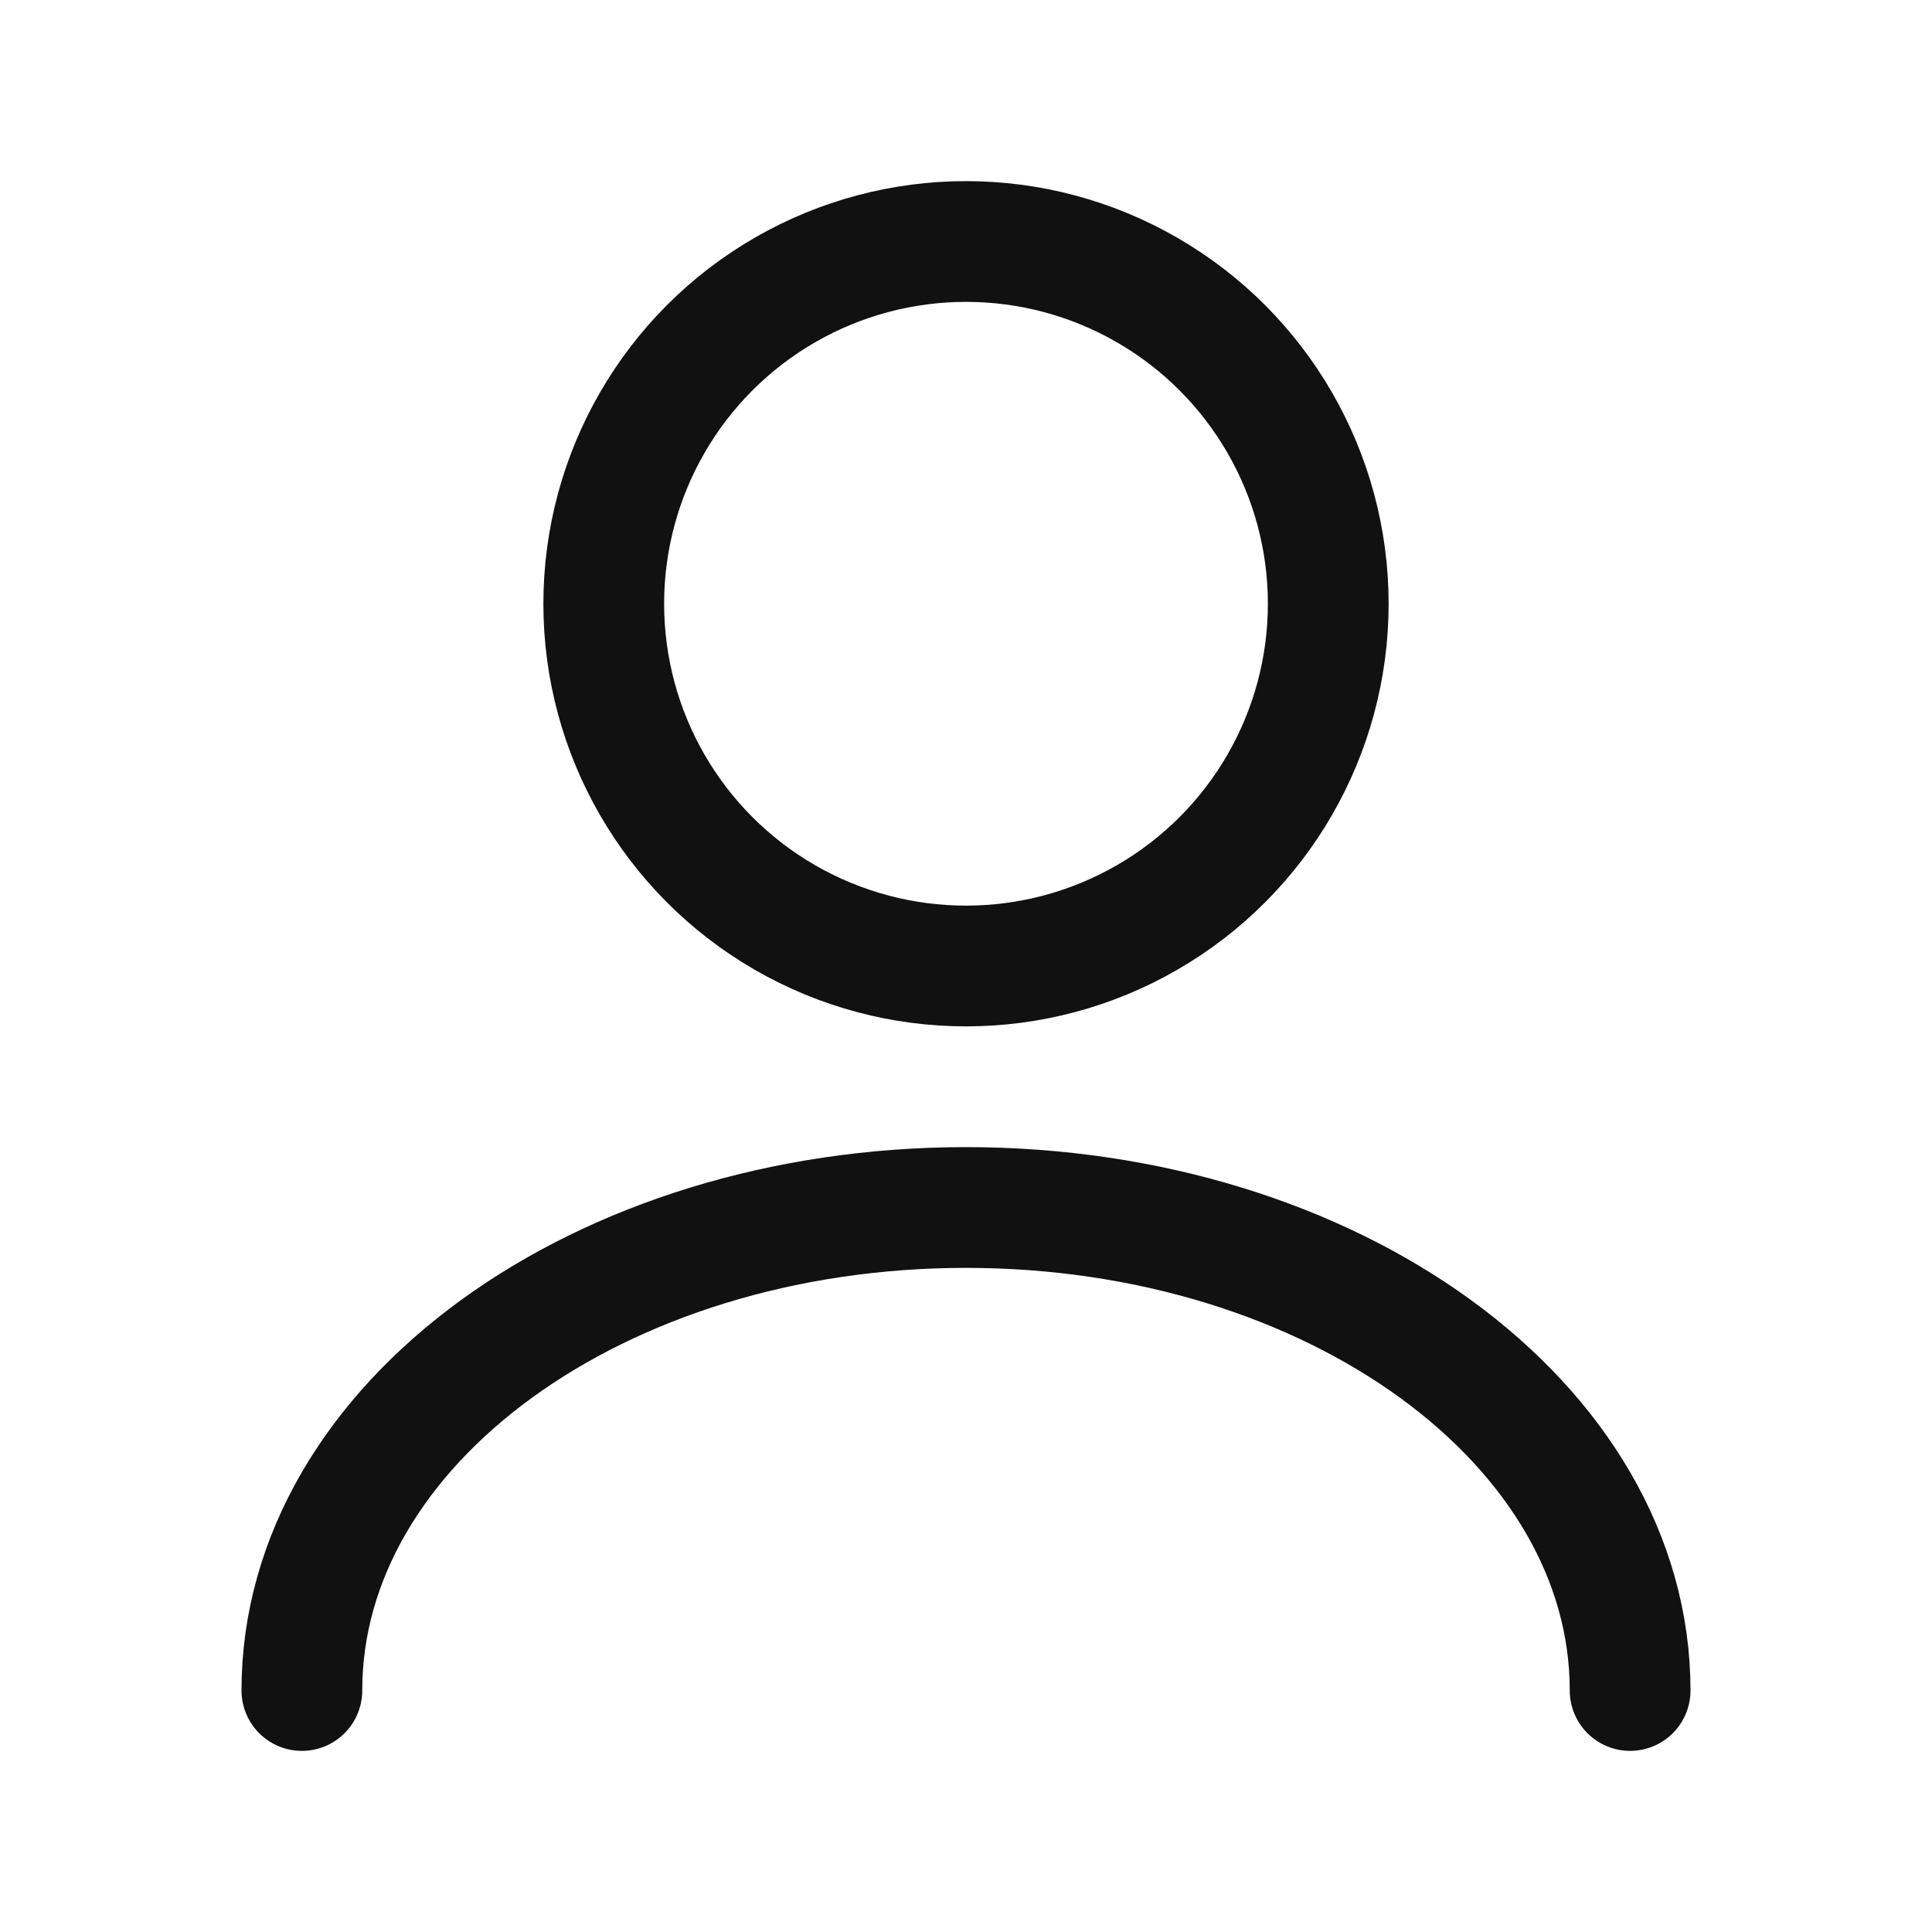 <svg xmlns="http://www.w3.org/2000/svg" width="32" height="32" viewBox="0 0 32 32"><rect width="32" height="32" fill="#f96c21" opacity="0"/><g transform="translate(-994 -193)"><circle cx="6" cy="6" r="6" transform="translate(1004 197)" fill="none" stroke="#111" stroke-linecap="round" stroke-linejoin="round" stroke-width="2"/><path d="M25,26c0-4.418-4.925-8-11-8S3,21.582,3,26" transform="translate(996 195)" fill="none" stroke="#111" stroke-linecap="round" stroke-linejoin="round" stroke-width="2"/></g></svg>